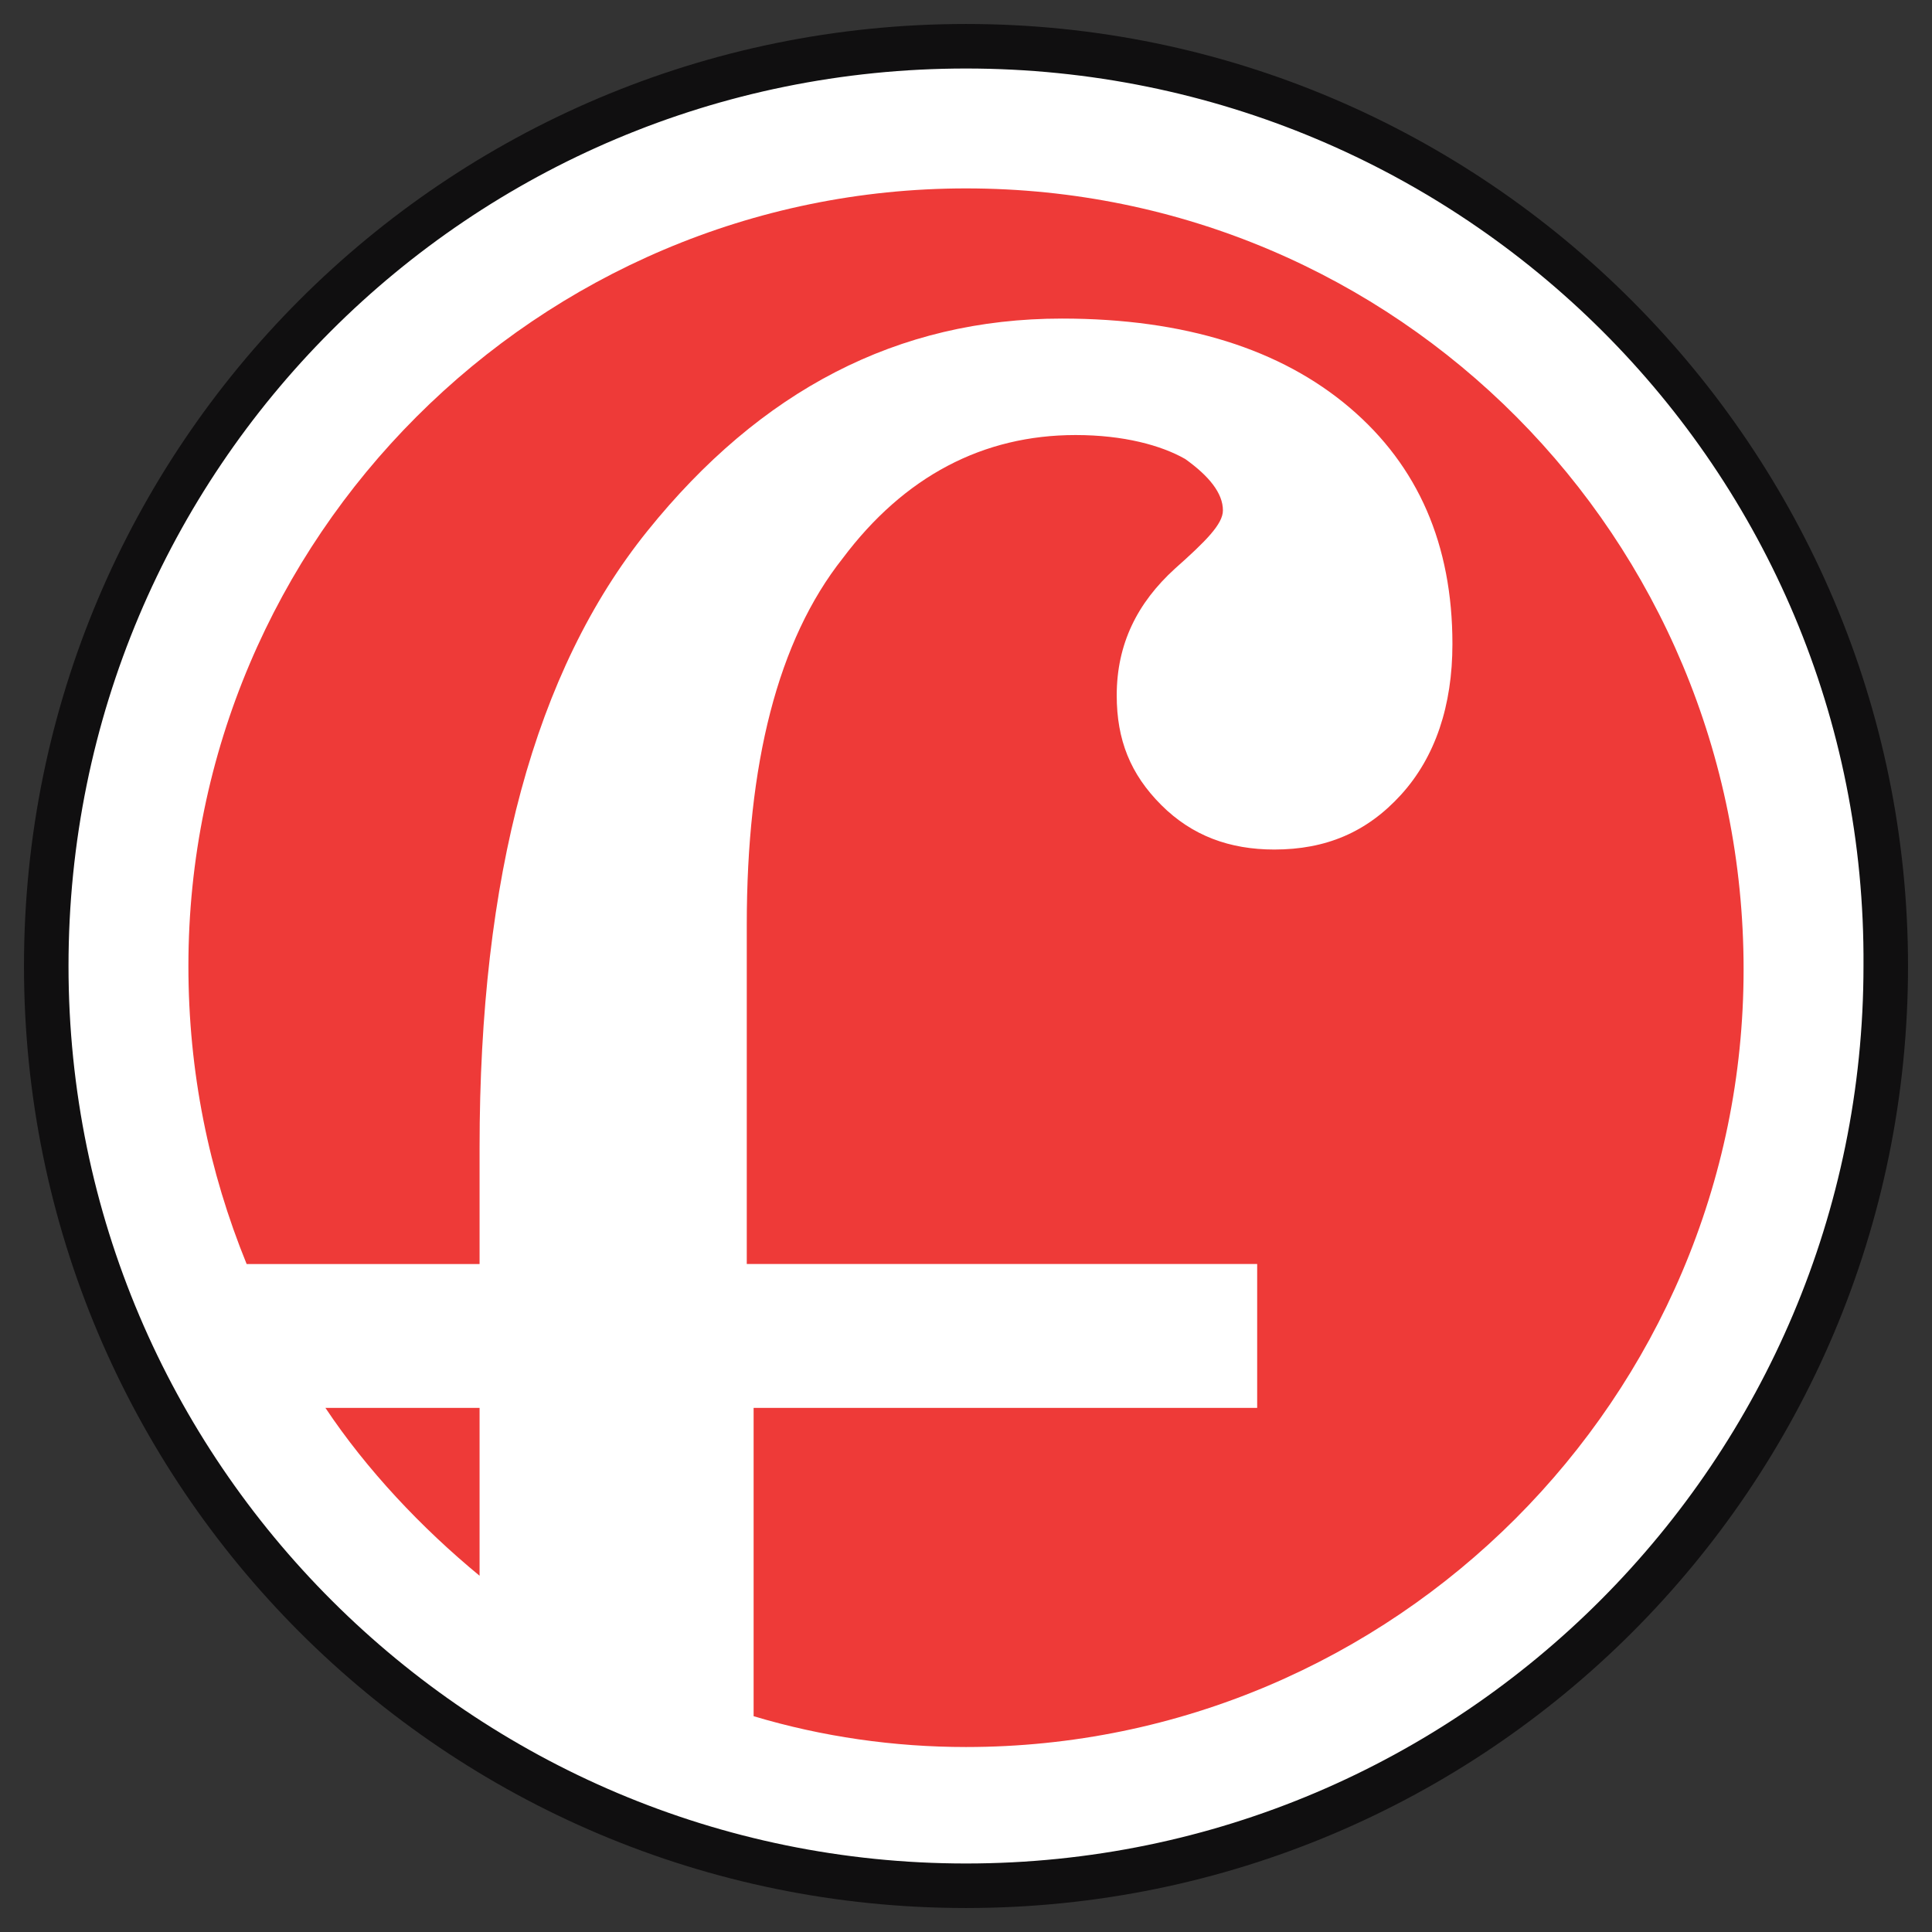 <?xml version="1.0" encoding="utf-8"?>
<!-- Generator: Adobe Illustrator 18.1.1, SVG Export Plug-In . SVG Version: 6.00 Build 0)  -->
<!DOCTYPE svg PUBLIC "-//W3C//DTD SVG 1.1//EN" "http://www.w3.org/Graphics/SVG/1.1/DTD/svg11.dtd">
<svg version="1.1" id="Layer_1" xmlns="http://www.w3.org/2000/svg" xmlns:xlink="http://www.w3.org/1999/xlink" x="0px" y="0px"
	 viewBox="0 0 56.4 56.4" style="enable-background:new 0 0 56.4 56.4;" xml:space="preserve">
<rect x="0" y="0" width="56.4" height="56.4" fill="#333333" stroke="none"/>
<style type="text/css">
	.st0{fill:#FFFFFF;}
	.st1{fill:#100F10;}
	.st2{fill:#EE3A38;}
</style>
<g>
	<path class="st0" d="M55.1,28.2c0,14.9-12,26.9-26.9,26.9c-14.9,0-26.9-12-26.9-26.9c0-14.9,12-26.9,26.9-26.9
		C43.1,1.3,55.1,13.4,55.1,28.2"/>
	<path class="st1" d="M28.2,55.7C13,55.7,0.7,43.4,0.7,28.2C0.7,13,13,0.7,28.2,0.7c15.2,0,27.5,12.4,27.5,27.5
		C55.7,43.4,43.4,55.7,28.2,55.7 M28.2,2C13.7,2,2,13.7,2,28.2c0,14.5,11.8,26.2,26.2,26.2c14.5,0,26.2-11.8,26.2-26.2
		C54.5,13.7,42.7,2,28.2,2"/>
	<path class="st2" d="M14,46v-4.9H9.5C10.7,42.9,12.3,44.6,14,46"/>
	<path class="st2" d="M28.2,5.5C15.7,5.5,5.5,15.7,5.5,28.2c0,3.1,0.6,6,1.7,8.7H14v-3.4c0-7.9,1.6-13.9,4.9-18
		c3.3-4.1,7.3-6.2,12.1-6.2c3.6,0,6.4,0.9,8.4,2.6c2,1.7,3,4,3,6.9c0,1.8-0.5,3.3-1.5,4.4c-1,1.1-2.2,1.6-3.7,1.6
		c-1.3,0-2.4-0.4-3.3-1.3c-0.9-0.9-1.3-1.9-1.3-3.2c0-1.5,0.6-2.7,1.7-3.7c0.9-0.8,1.4-1.3,1.4-1.7c0-0.5-0.4-1-1.1-1.5
		c-0.7-0.4-1.8-0.7-3.2-0.7c-2.7,0-5,1.2-6.8,3.6c-1.9,2.4-2.8,6-2.8,10.7v9.9h14.9v4.2H22v9c2,0.6,4.1,0.9,6.2,0.9
		c12.5,0,22.7-10.2,22.7-22.7C50.9,15.7,40.8,5.5,28.2,5.5"/>
</g>
</svg>
